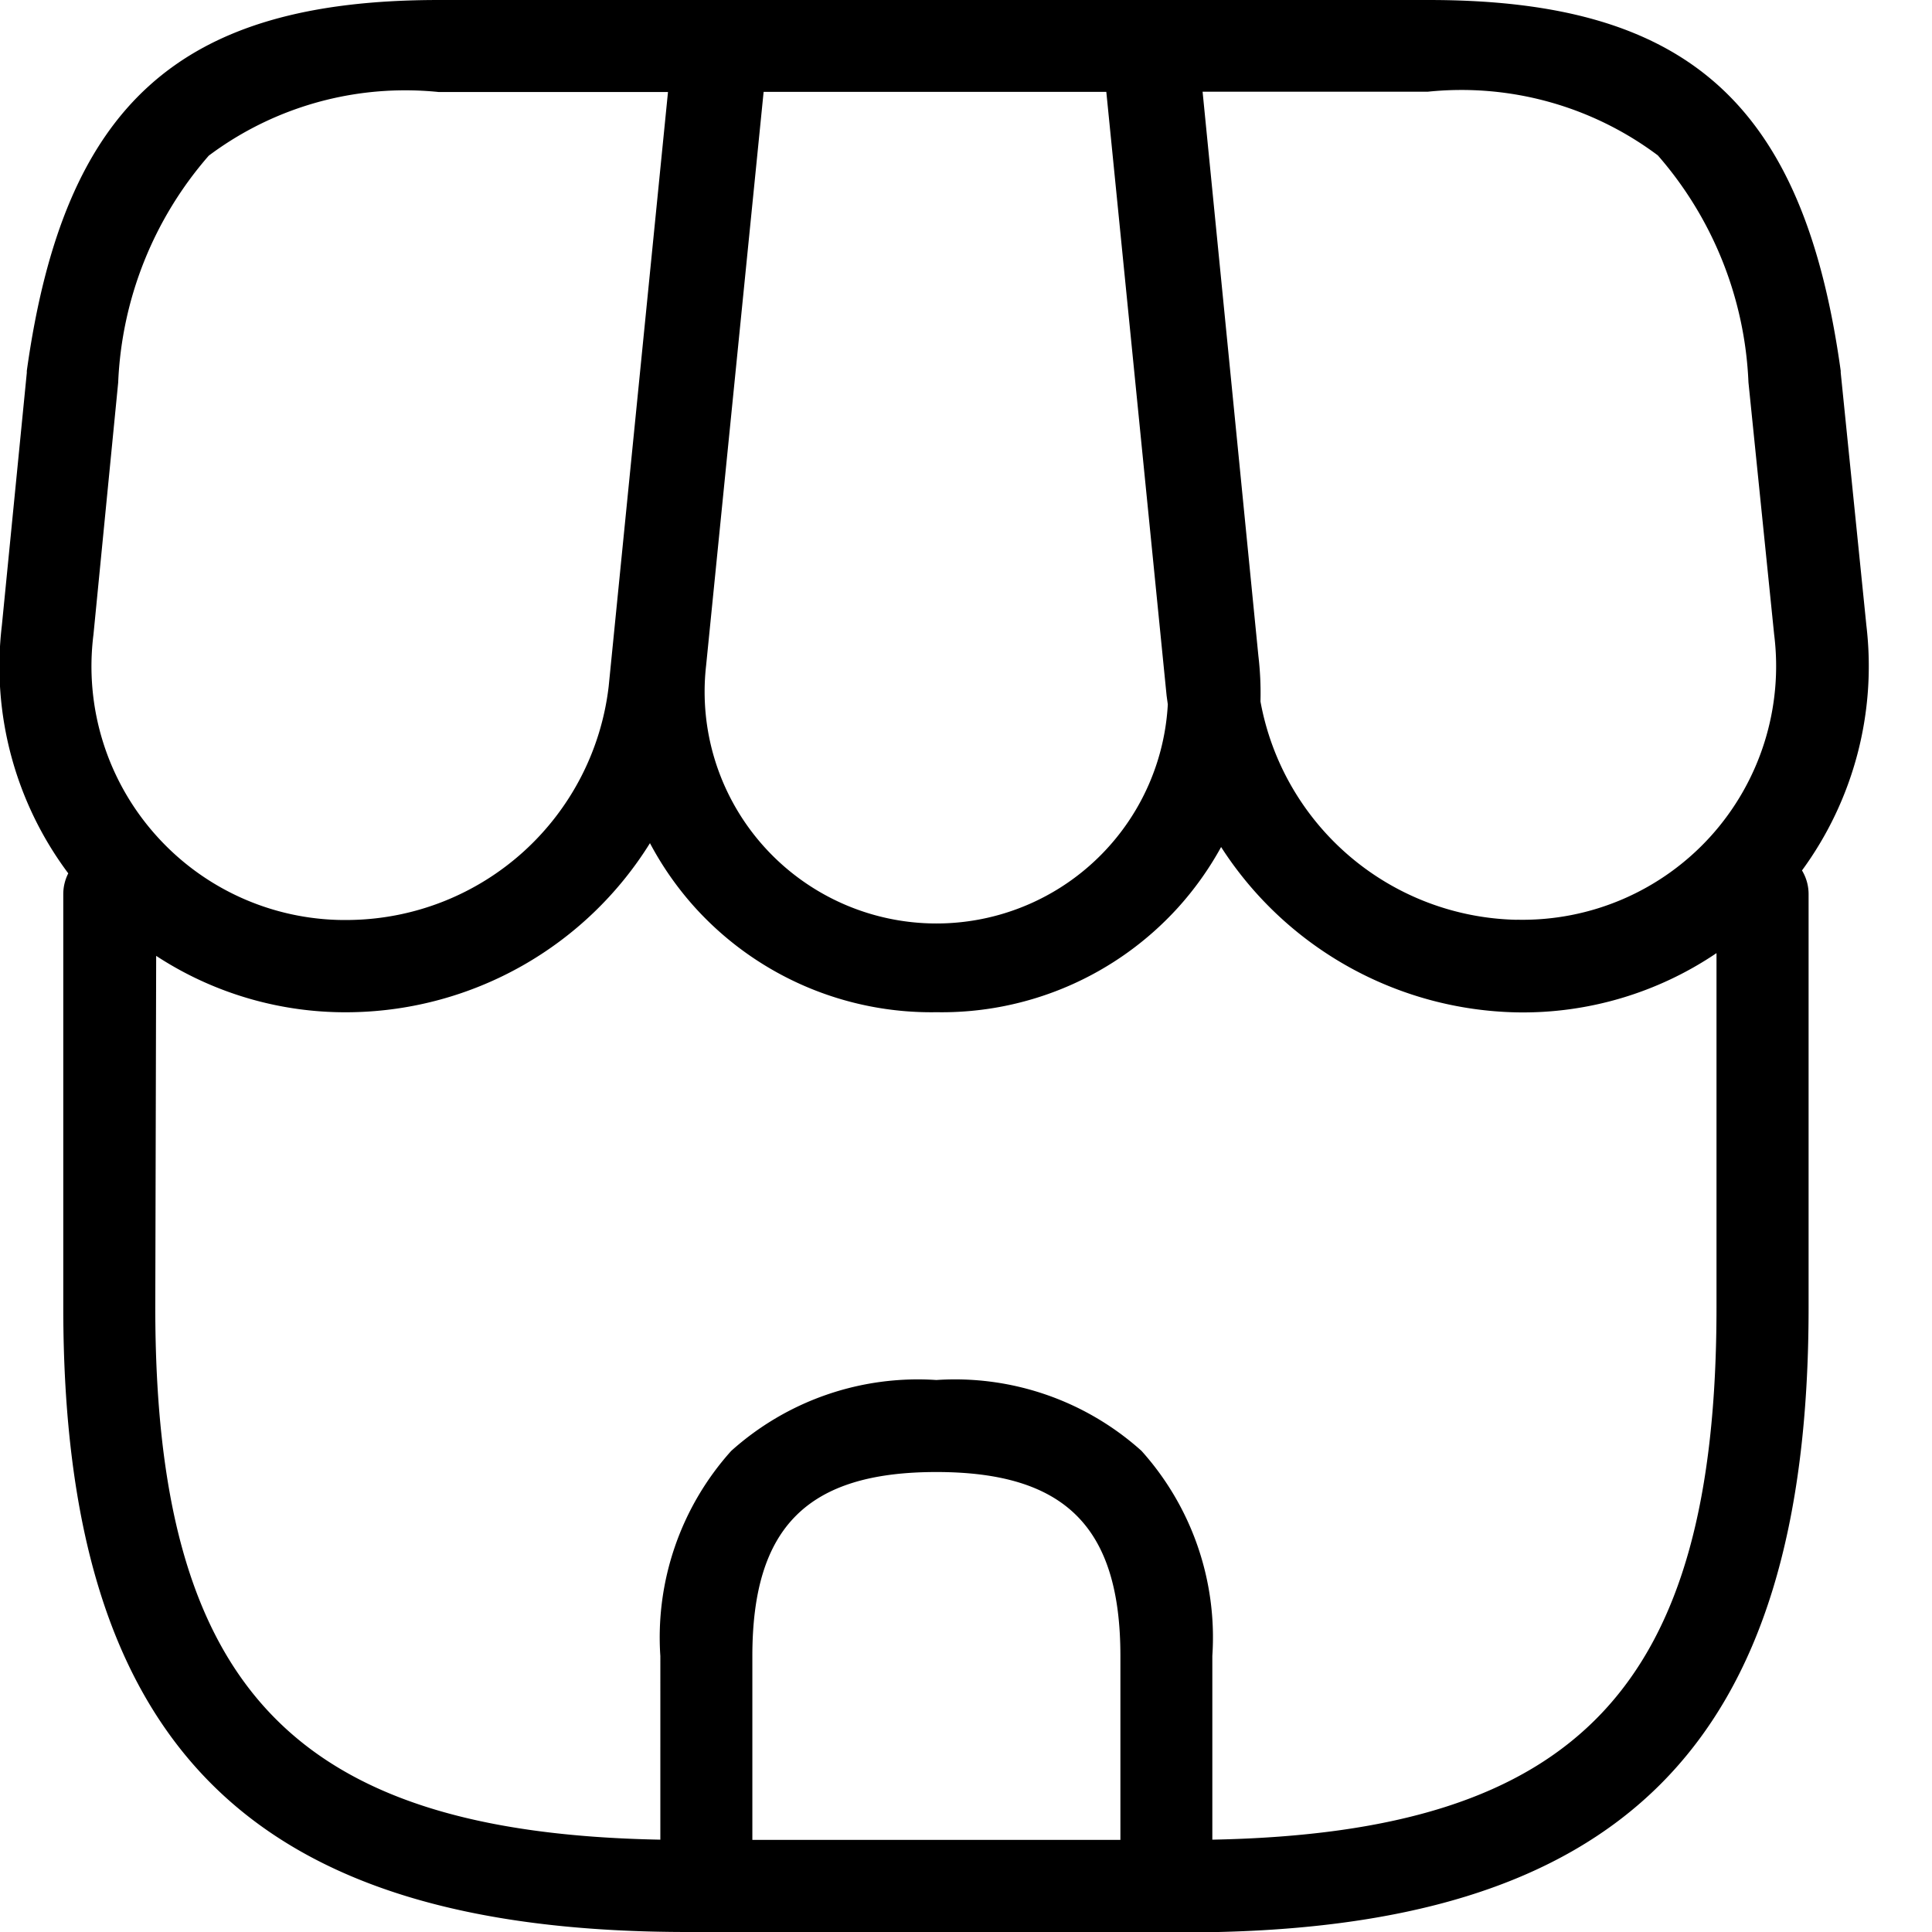 <svg xmlns="http://www.w3.org/2000/svg" xmlns:xlink="http://www.w3.org/1999/xlink" width="24" height="24" viewBox="0 0 24 24">
  <defs>
    <clipPath id="shop-svg">
      <rect id="Rectangle_4" data-name="Rectangle 4" width="24" height="24" transform="translate(1002 514)" fill="current"/>
    </clipPath>
  </defs>
  <g id="Mask_Group_2" data-name="Mask Group 2" transform="translate(-1002 -514)" clip-path="url(shop-svg)">
    <path id="Union_1" data-name="Union 1" d="M-93.447,1c-5.439,0-7.76-2.321-7.76-7.76v-5.132a.57.57,0,0,1,.062-.259,4.291,4.291,0,0,1-.825-3.078l.31-3.141v-.023c.462-3.315,1.9-4.607,5.117-4.607h12.3c3.222,0,4.657,1.292,5.116,4.607v.021l.319,3.143a4.294,4.294,0,0,1-.8,3.042.569.569,0,0,1,.082.3v5.131c0,5.44-2.321,7.761-7.76,7.761Zm5.372-1.144V-2.428c0-1.6-.684-2.286-2.286-2.286s-2.286.684-2.286,2.286V-.144Zm-11.989-6.617c0,4.708,1.707,6.529,6.274,6.614V-2.428a3.466,3.466,0,0,1,.88-2.548,3.469,3.469,0,0,1,2.549-.881,3.466,3.466,0,0,1,2.548.88,3.466,3.466,0,0,1,.88,2.548V-.147c4.558-.088,6.263-1.909,6.263-6.613v-4.4a4.292,4.292,0,0,1-2.481.736h0a4.473,4.473,0,0,1-3.673-2.054,3.967,3.967,0,0,1-.535.752,3.961,3.961,0,0,1-3,1.3h0a3.961,3.961,0,0,1-3-1.3,3.967,3.967,0,0,1-.56-.8,4.45,4.45,0,0,1-3.7,2.1,4.29,4.29,0,0,1-2.434-.7Zm6.843-7.976a2.878,2.878,0,0,0,1.327,2.766,2.879,2.879,0,0,0,3.068,0,2.879,2.879,0,0,0,1.34-2.279c-.005-.036-.01-.072-.015-.109l-.749-7.5-4.257,0Zm-6.178-6.33a4.578,4.578,0,0,0-1.126,2.82l-.307,3.13a3.148,3.148,0,0,0,.788,2.506,3.148,3.148,0,0,0,2.412,1.039,3.283,3.283,0,0,0,3.2-2.9l.737-7.385h-2.849a4.068,4.068,0,0,0-.415-.021A4.069,4.069,0,0,0-99.4-21.066Zm16.246,9.492a3.15,3.15,0,0,0,2.412-1.038,3.153,3.153,0,0,0,.787-2.506l-.319-3.131a4.578,4.578,0,0,0-1.126-2.82,4.069,4.069,0,0,0-2.855-.791l-2.8,0,.693,7.007a3.952,3.952,0,0,1,.026.568A3.306,3.306,0,0,0-83.153-11.574Z" transform="translate(1103.993 537)" fill="current"/>
  </g>
</svg>
